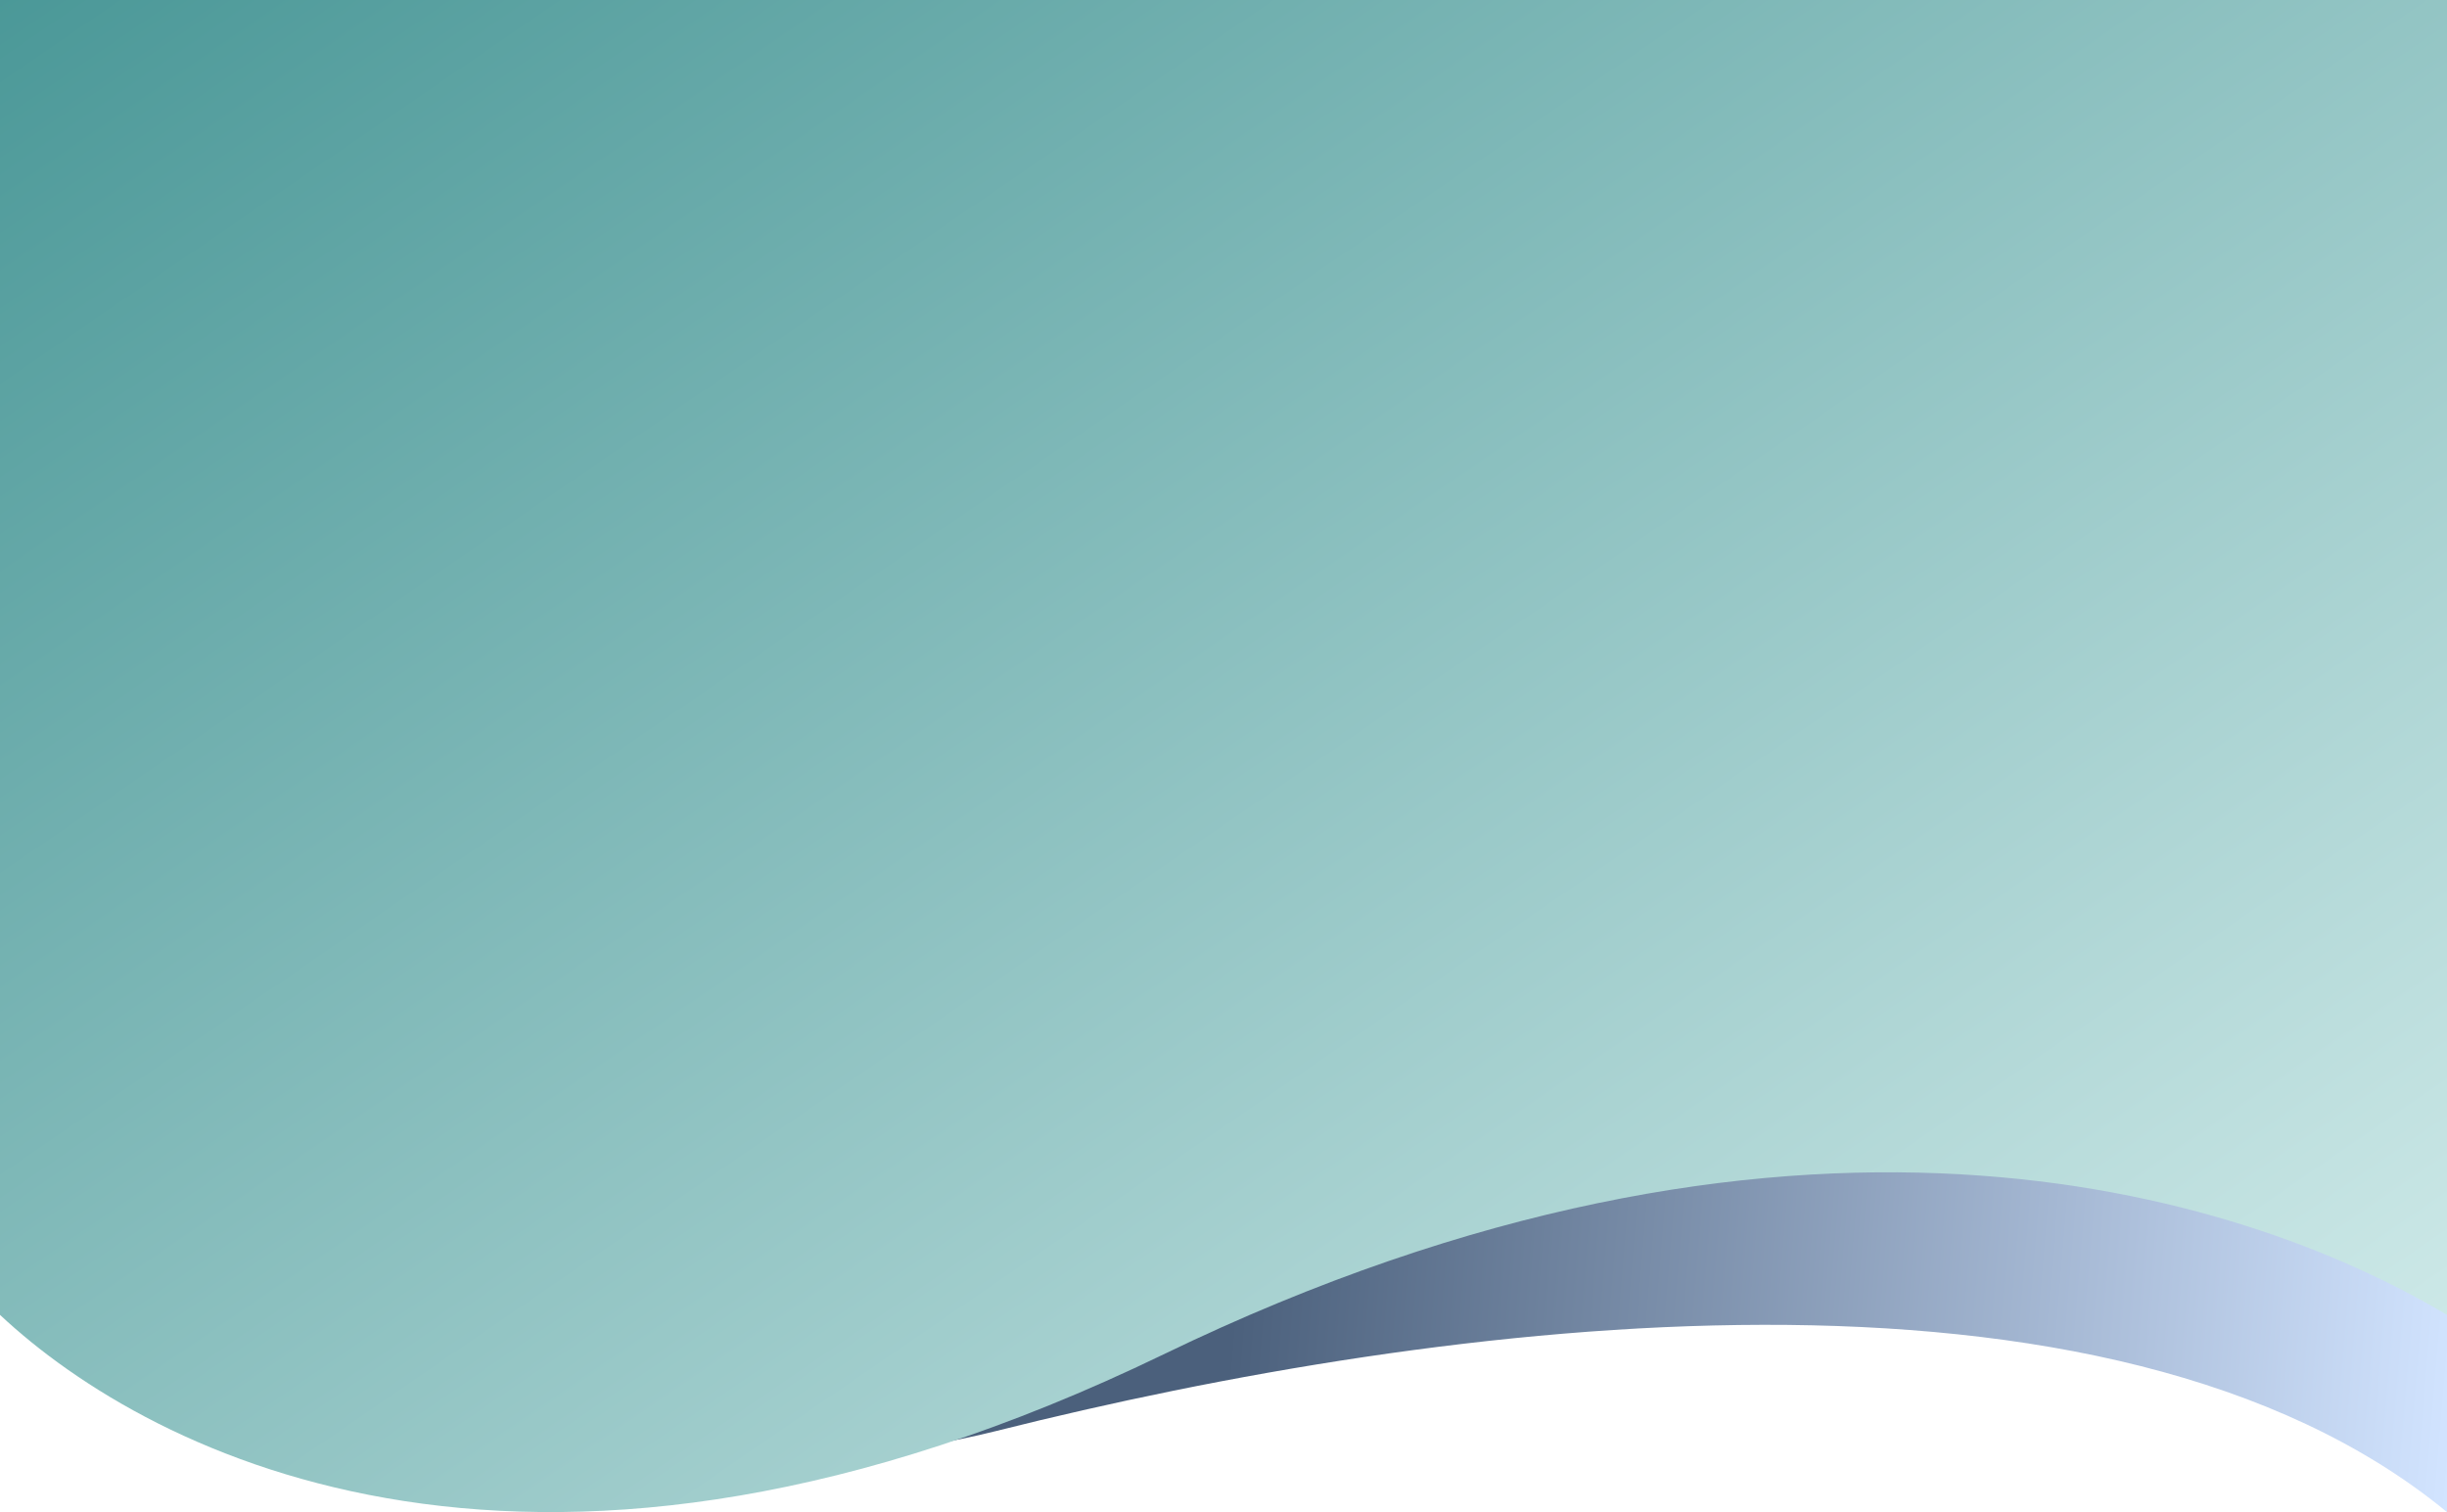 <svg width="377" height="233" viewBox="0 0 377 233" fill="none" xmlns="http://www.w3.org/2000/svg">
<path d="M153.5 220.5C98.153 234.396 28.74 210.862 1 195.196V139H377V233C324.861 190.087 222.684 203.13 153.5 220.5Z" fill="url(#paint0_linear_518_4469)"/>
<path d="M179.238 208.707C83.11 255.227 23.364 224.495 0 202.611V0H377V202.611C344.457 183.228 275.365 162.188 179.238 208.707Z" fill="url(#paint1_linear_518_4469)"/>
<defs>
<linearGradient id="paint0_linear_518_4469" x1="188.499" y1="216.652" x2="377.05" y2="232.4" gradientUnits="userSpaceOnUse">
<stop stop-color="#4B607C"/>
<stop offset="1" stop-color="#D2E4FF"/>
</linearGradient>
<linearGradient id="paint1_linear_518_4469" x1="5.507" y1="-272.435" x2="346.459" y2="224.833" gradientUnits="userSpaceOnUse">
<stop stop-color="#006A6A"/>
<stop offset="1" stop-color="#CCE8E7"/>
</linearGradient>
</defs>
</svg>
